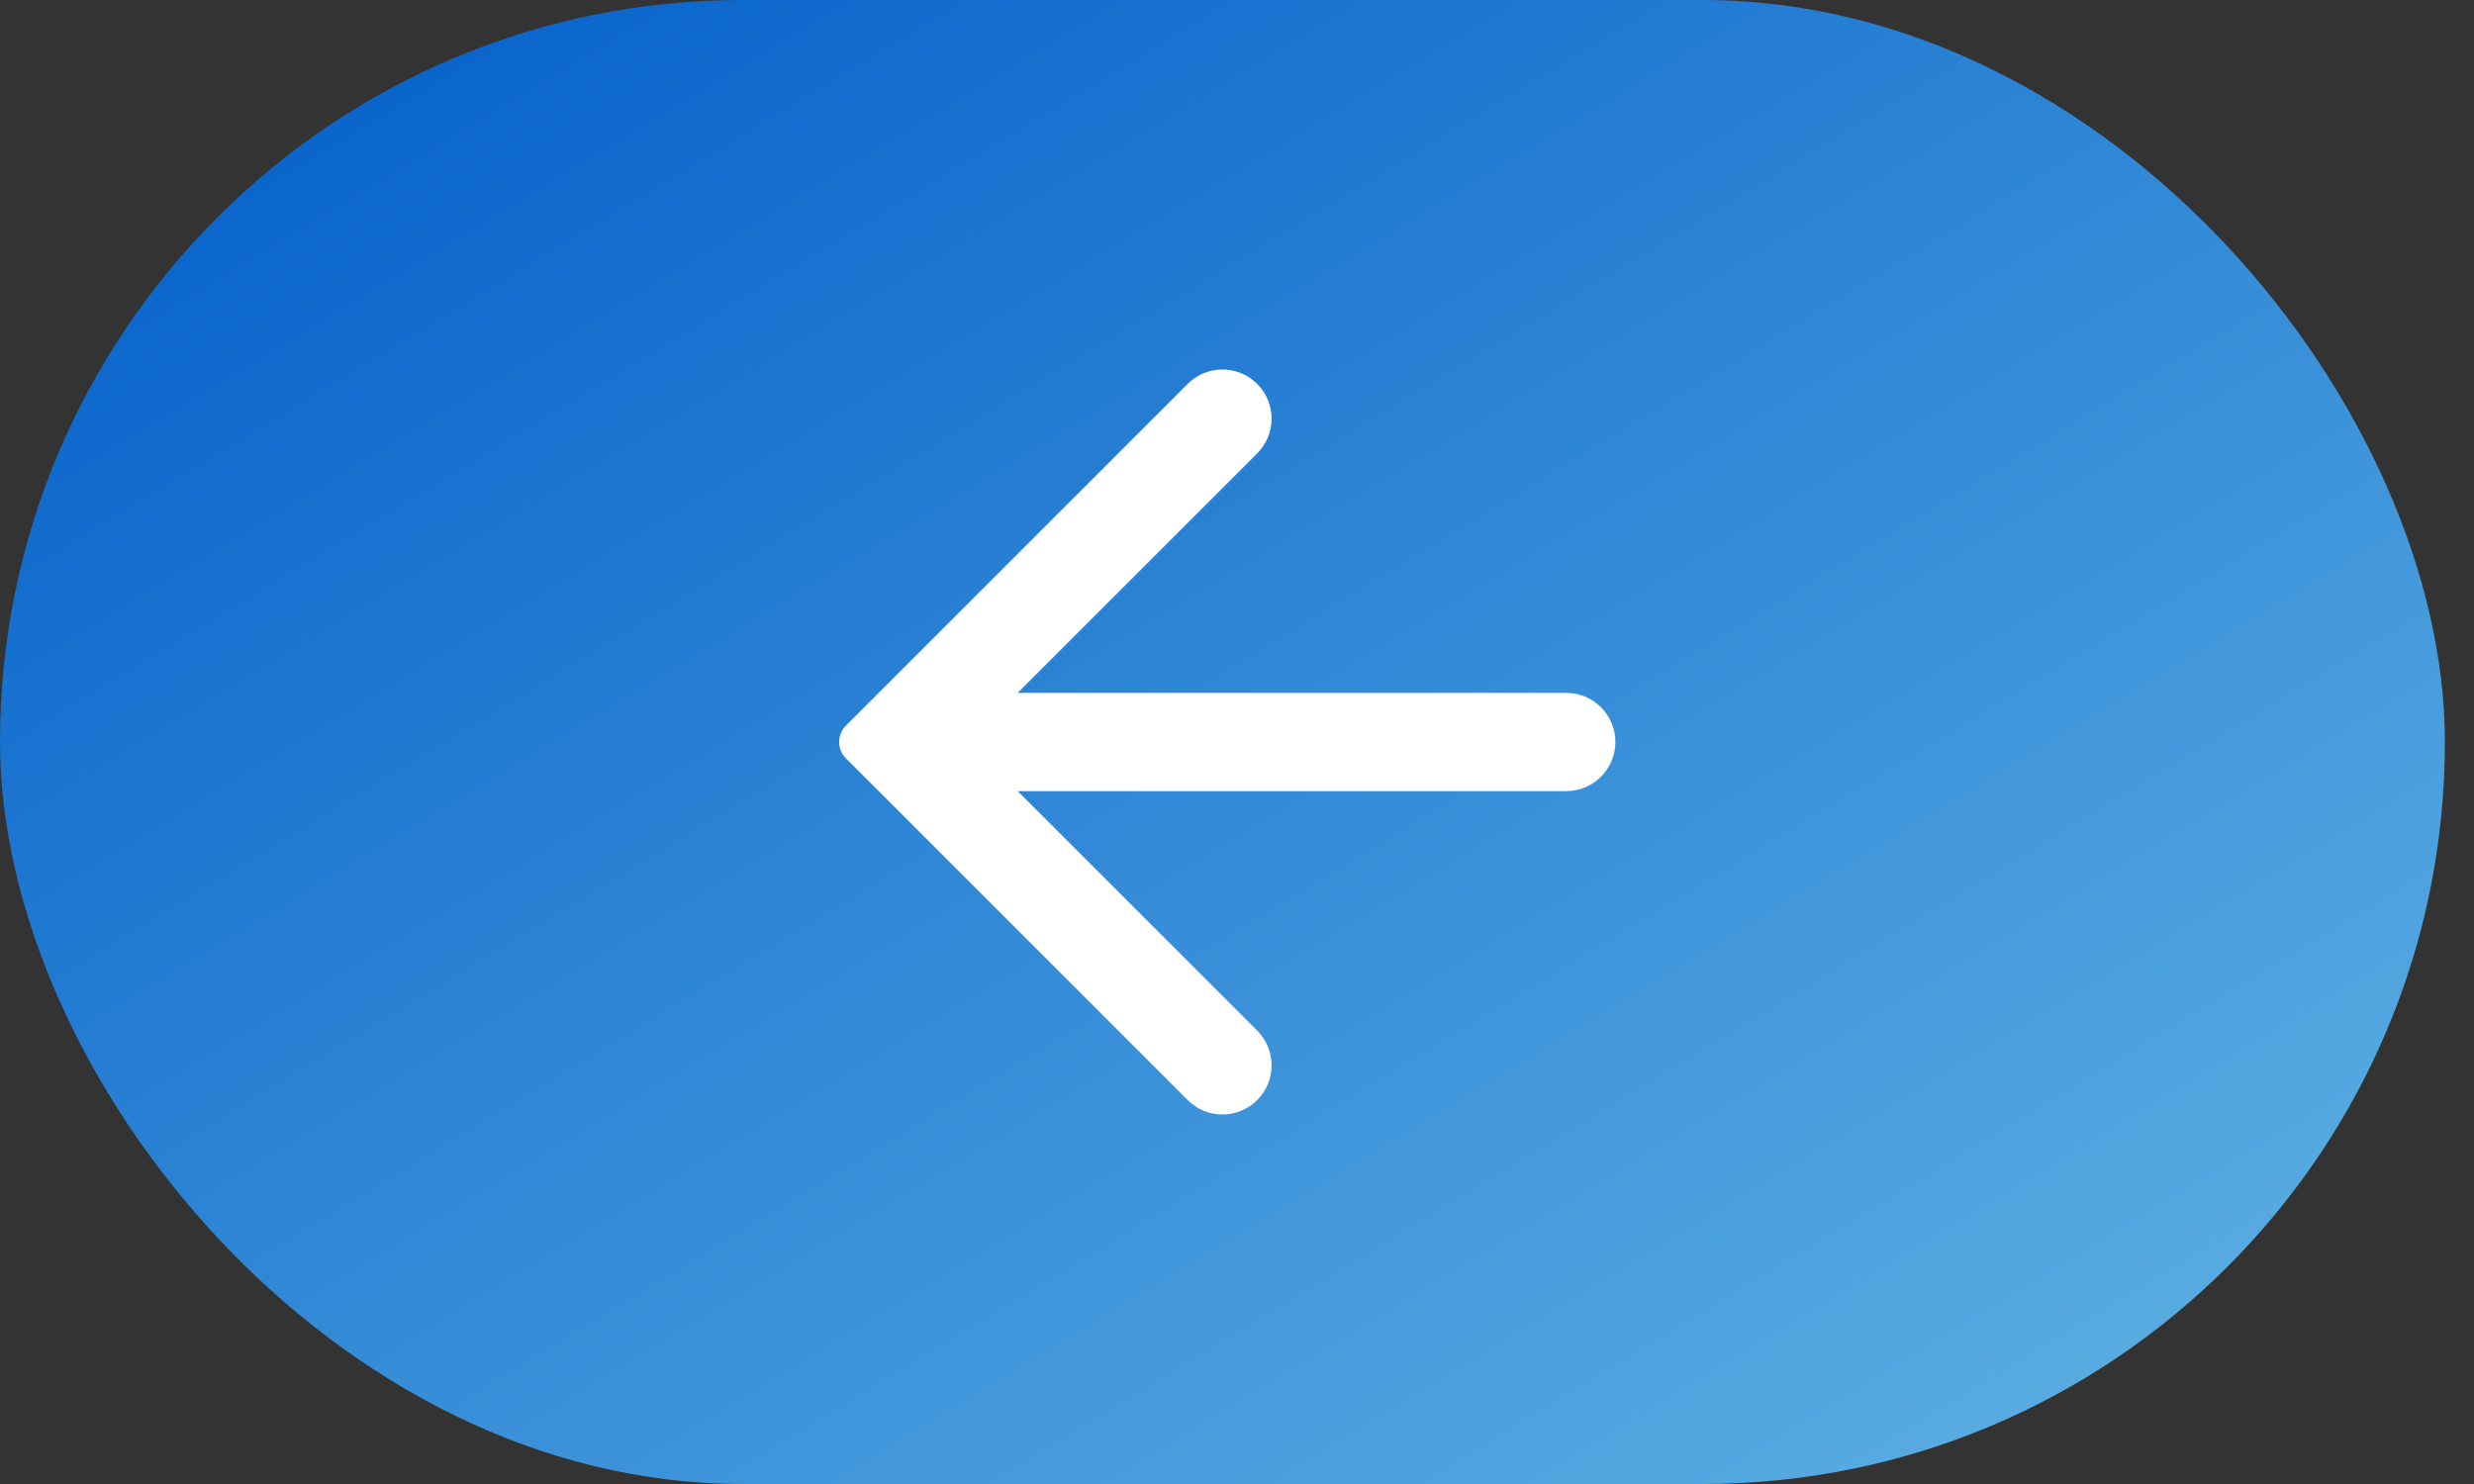 <svg width="50" height="30" viewBox="0 0 50 30" fill="none" xmlns="http://www.w3.org/2000/svg">
<rect x="0" y="0" width="50" height="30" fill="#333333" stroke="none"/>
<rect width="49.412" height="30" rx="15" fill="url(#paint0_linear_46_125)"/>
<path d="M32.647 15C32.647 14.452 32.203 14.007 31.654 14.007H20.567L25.408 9.166C25.796 8.778 25.796 8.149 25.408 7.761C25.02 7.373 24.391 7.373 24.003 7.761L17.096 14.669C16.913 14.852 16.913 15.148 17.096 15.331L24.003 22.239C24.391 22.627 25.02 22.627 25.408 22.239C25.796 21.851 25.796 21.222 25.408 20.834L20.567 15.993H31.654C32.203 15.993 32.647 15.548 32.647 15Z" fill="white"/>
<defs>
<linearGradient id="paint0_linear_46_125" x1="0" y1="0" x2="26.617" y2="43.84" gradientUnits="userSpaceOnUse">
<stop stop-color="#005CC9"/>
<stop offset="1" stop-color="#62B5E4"/>
</linearGradient>
</defs>
</svg>
